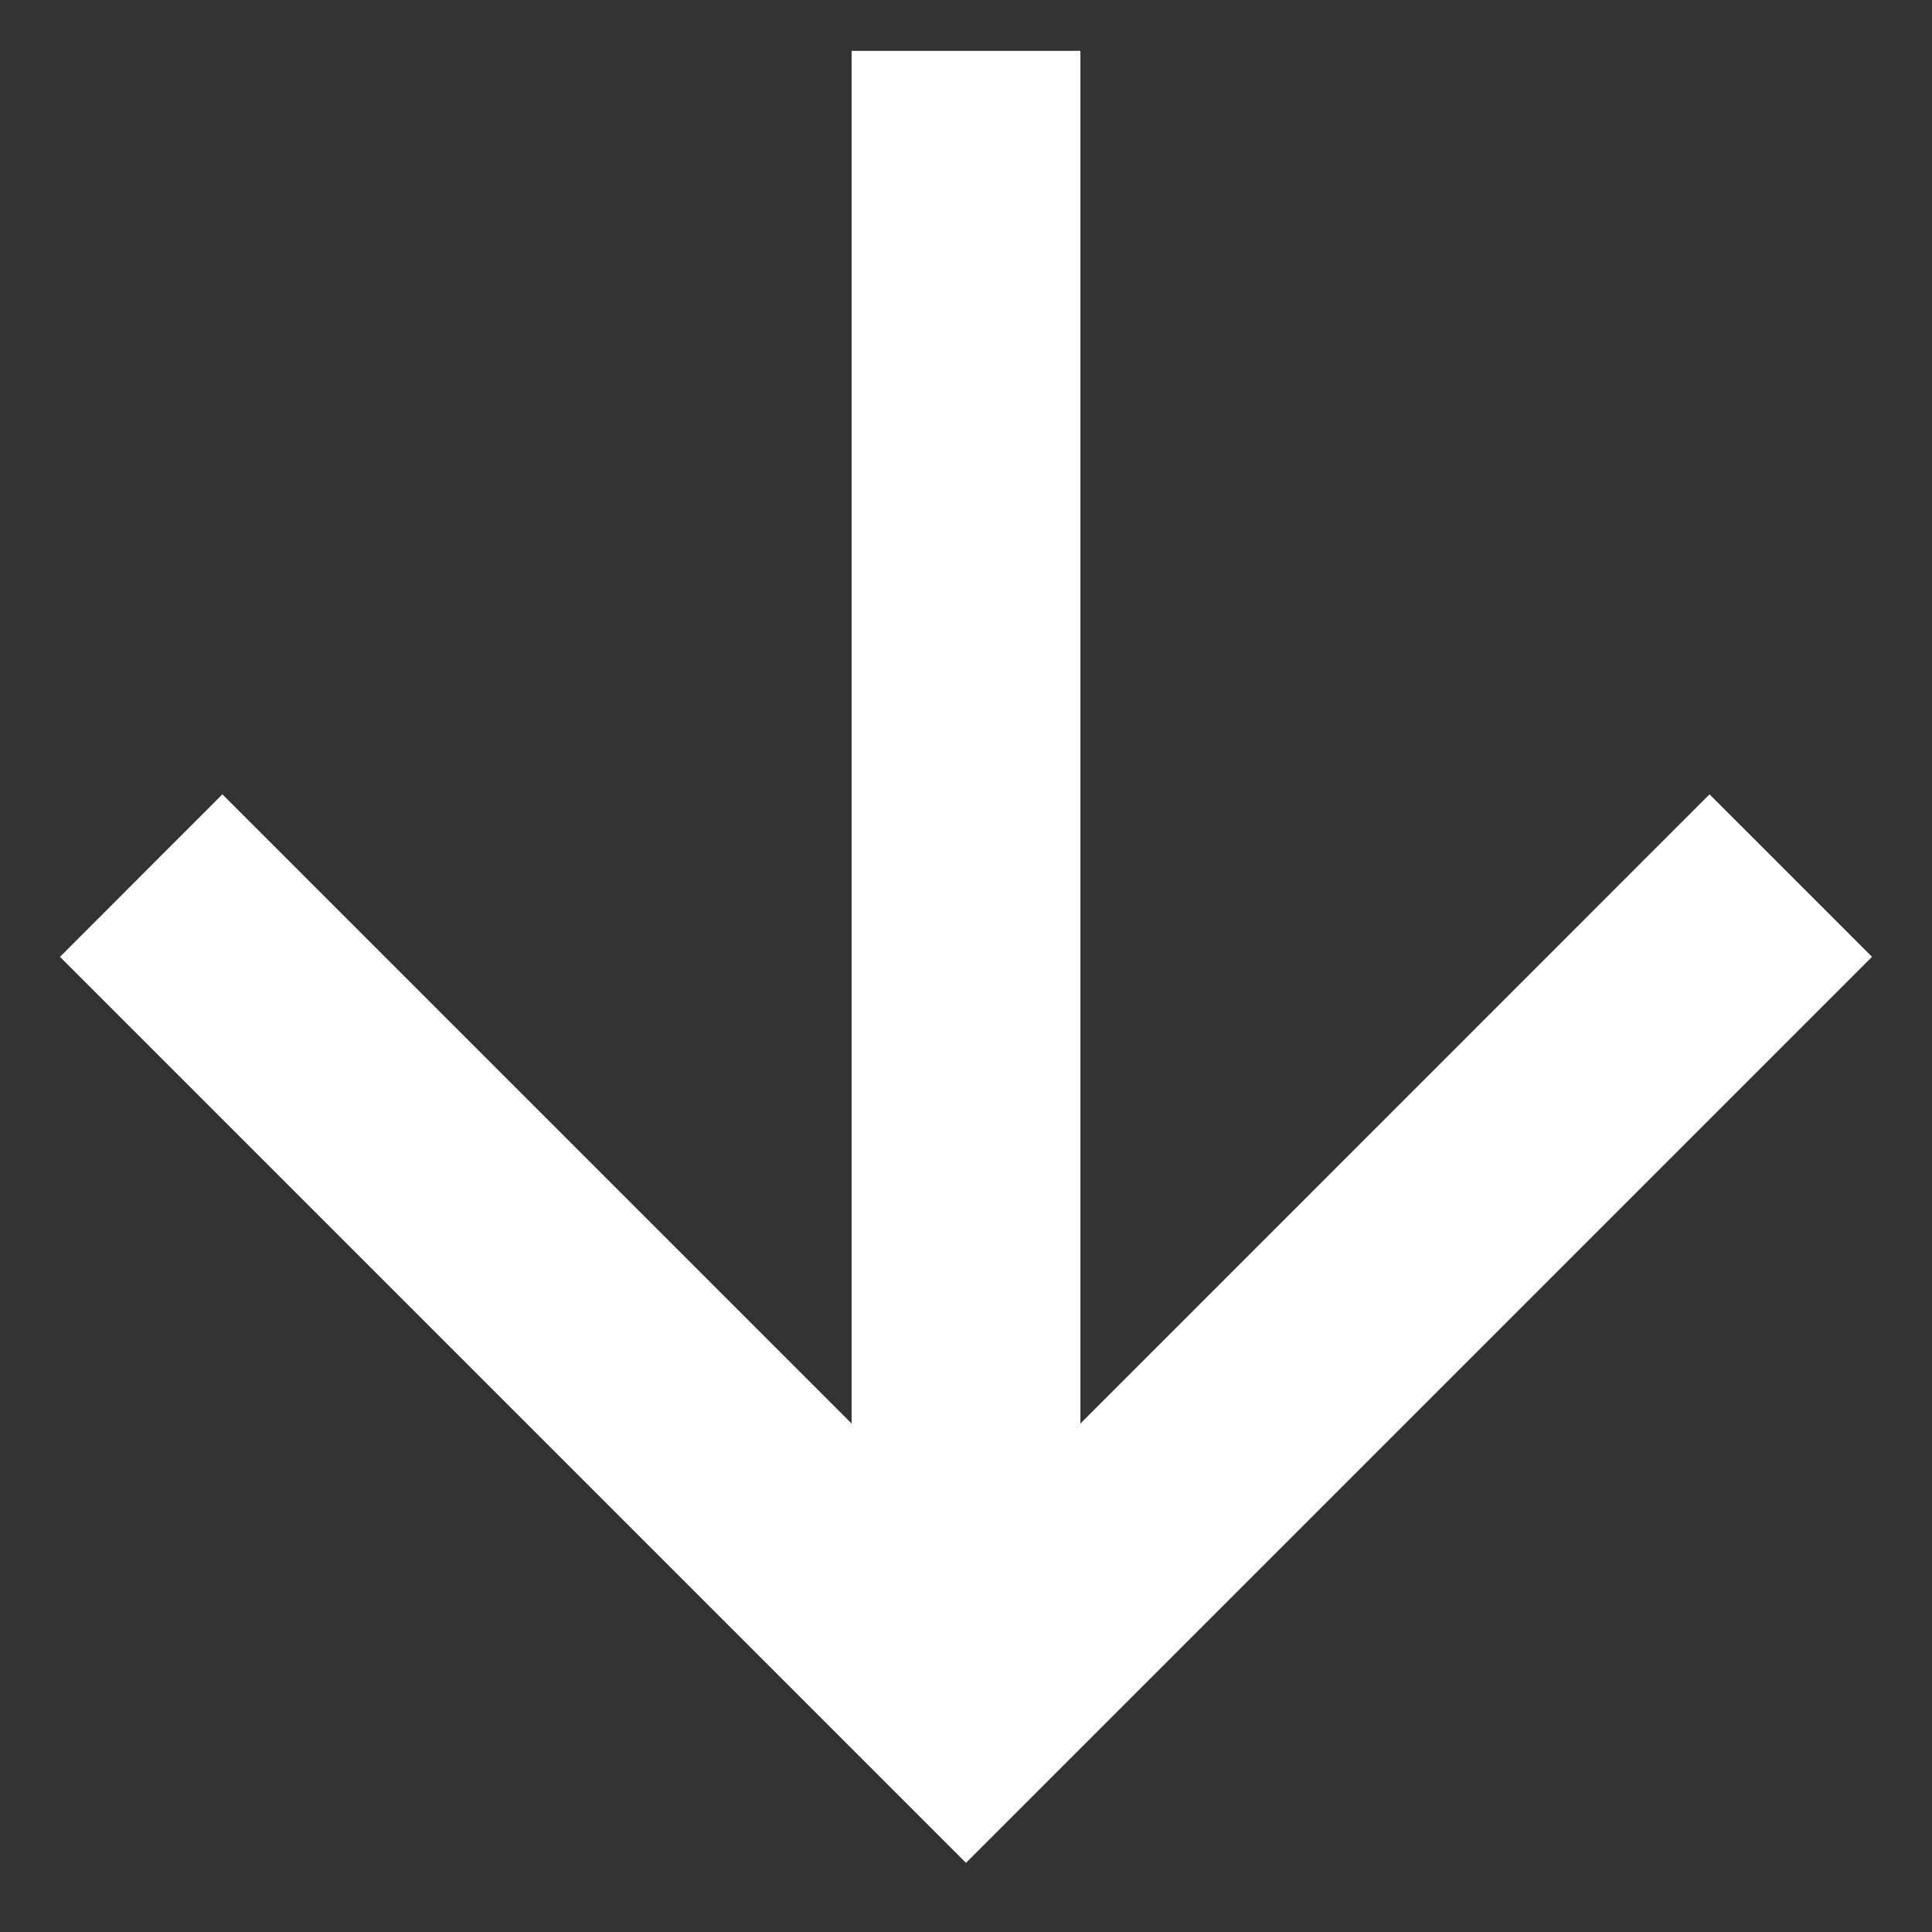 <svg width="19" height="19" viewBox="0 0 19 19" fill="none" xmlns="http://www.w3.org/2000/svg">
<rect x="0" y="0" width="19" height="19" fill="#333333" stroke="none"/>
<path d="M8.375 0.5H10.625V14L16.812 7.812L18.41 9.41L9.5 18.32L0.59 9.41L2.187 7.812L8.375 14V0.5Z" fill="white"/>
</svg>
